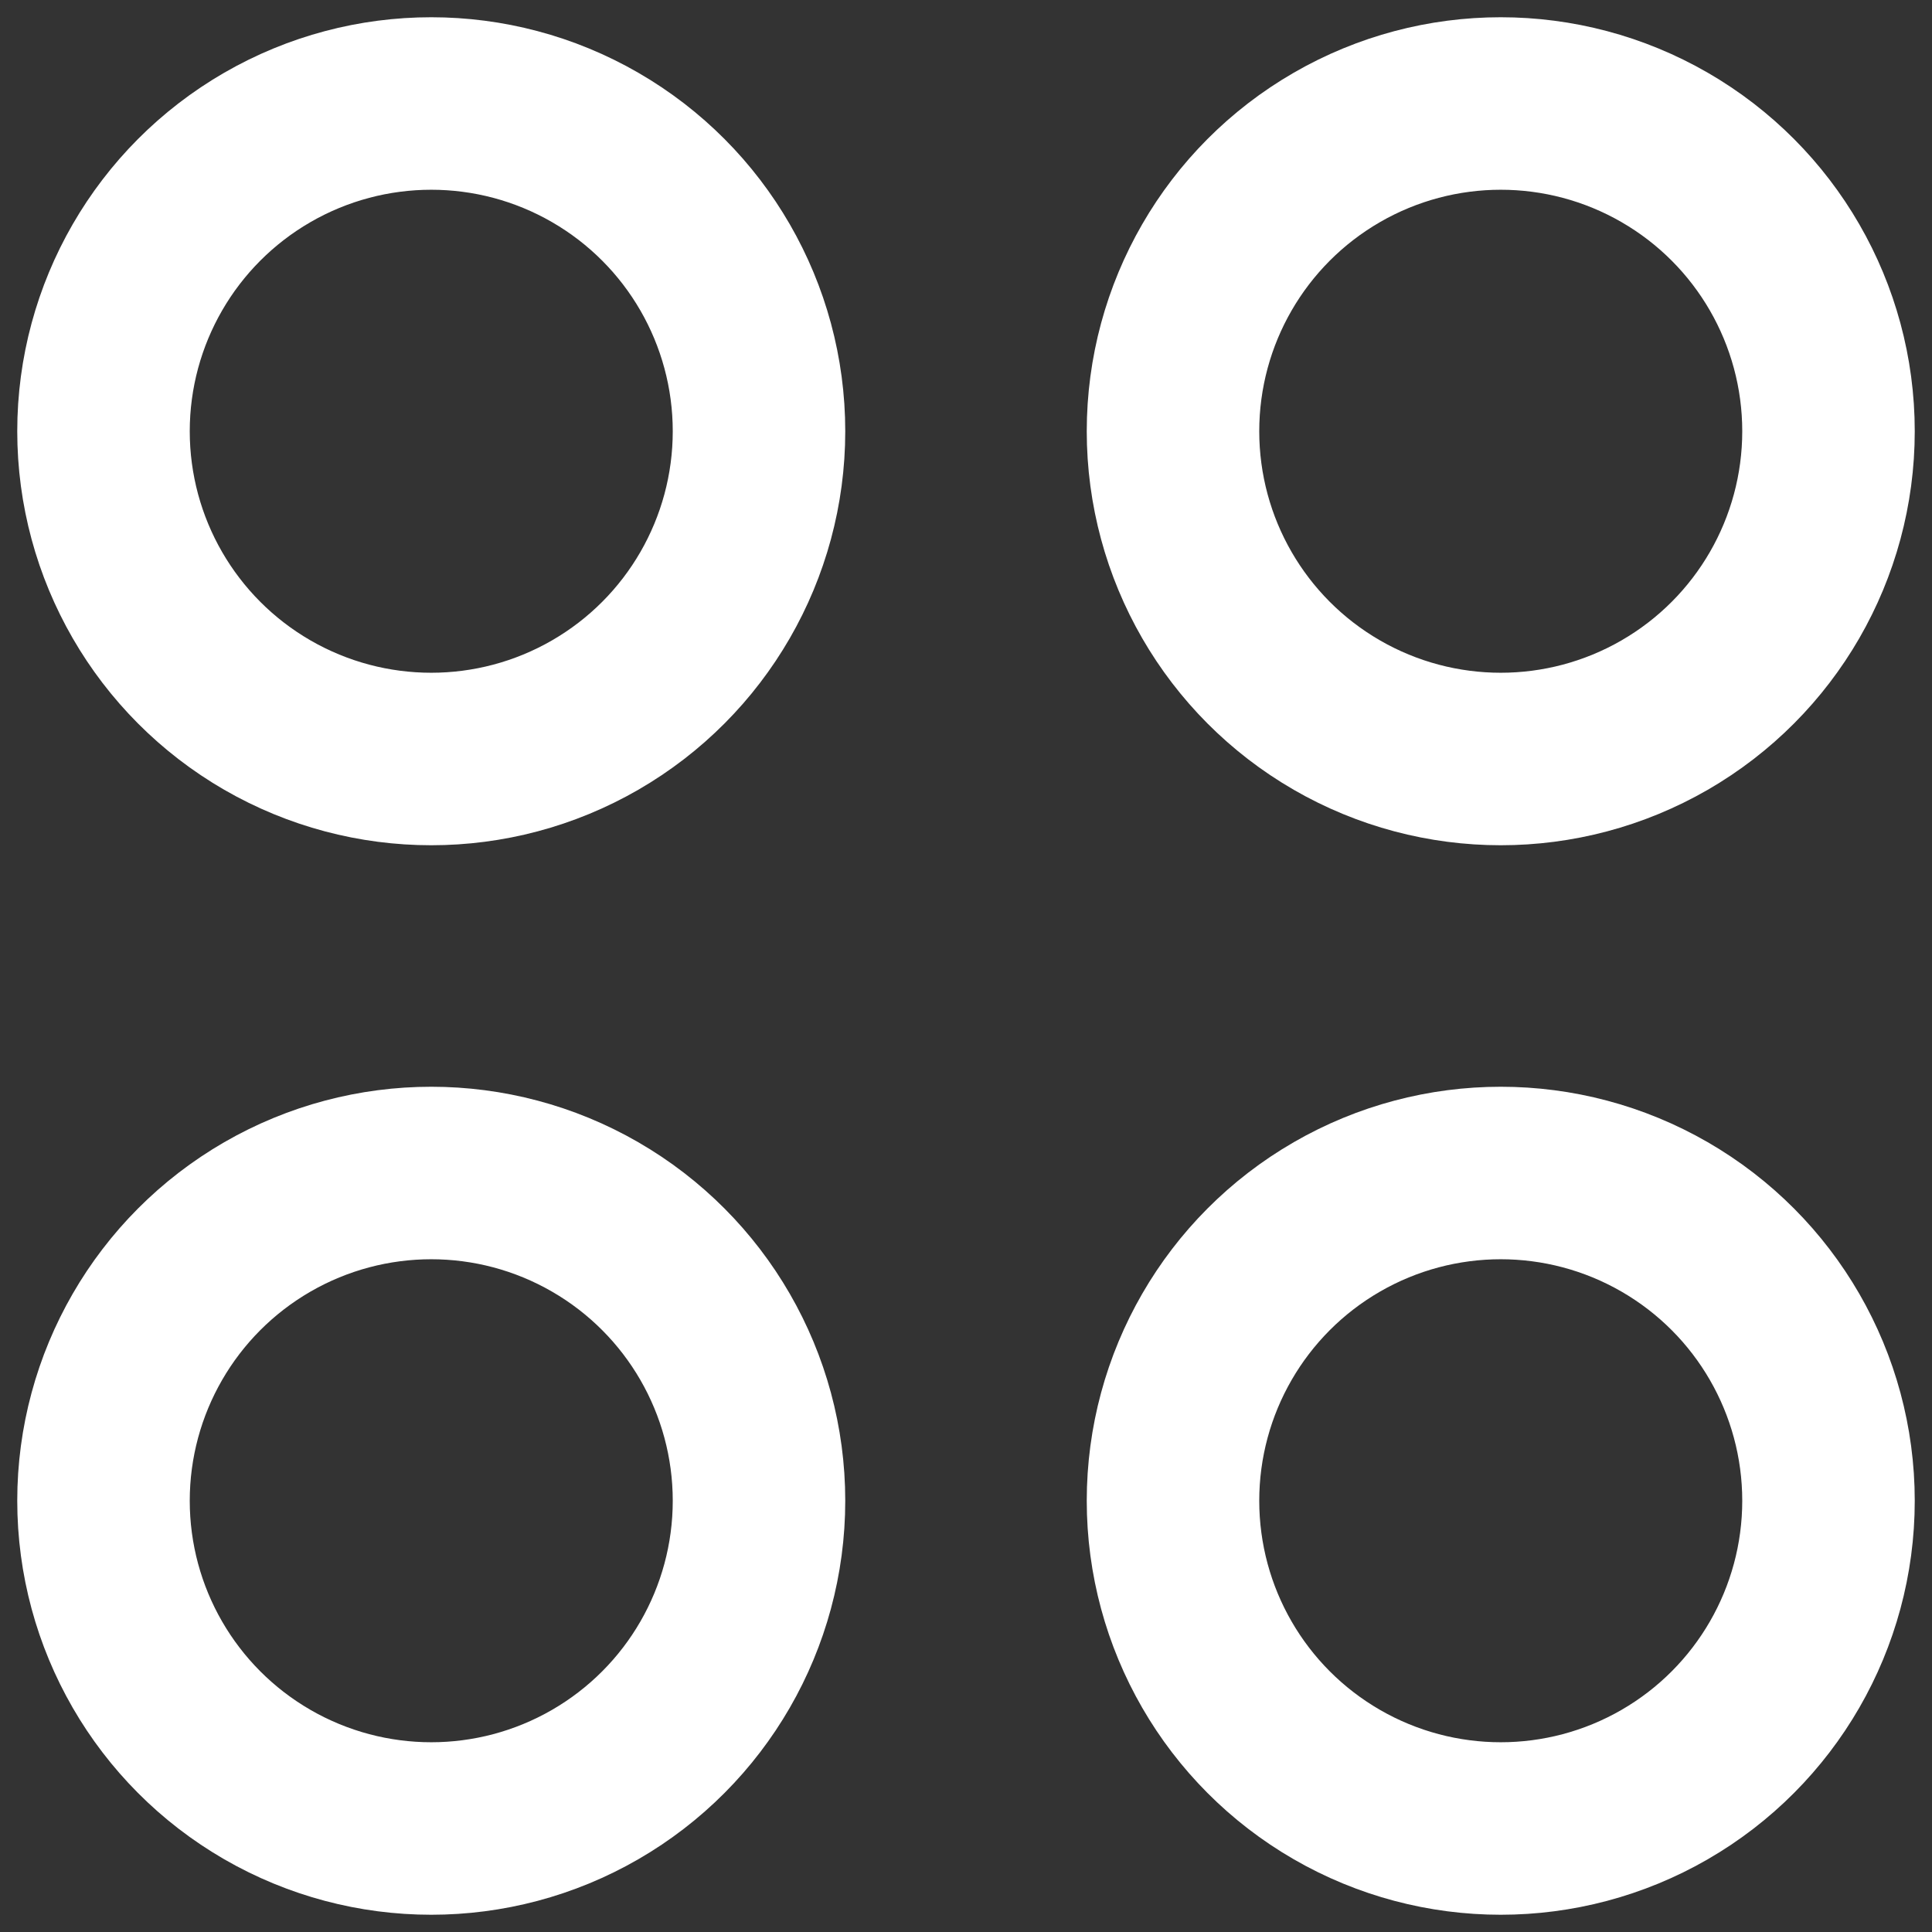 <svg width="56" height="56" viewBox="0 0 56 56" fill="none" xmlns="http://www.w3.org/2000/svg">
<rect x="0" y="0" width="56" height="56" fill="#333333" stroke="none"/>
<circle cx="12.5" cy="12.5" r="9.5" stroke="#fff" stroke-width="5"/>
<circle cx="43.5" cy="12.5" r="9.5" stroke="#fff" stroke-width="5"/>
<circle cx="12.5" cy="43.5" r="9.5" stroke="#fff" stroke-width="5"/>
<circle cx="43.5" cy="43.5" r="9.5" stroke="#fff" stroke-width="5"/>
</svg>
